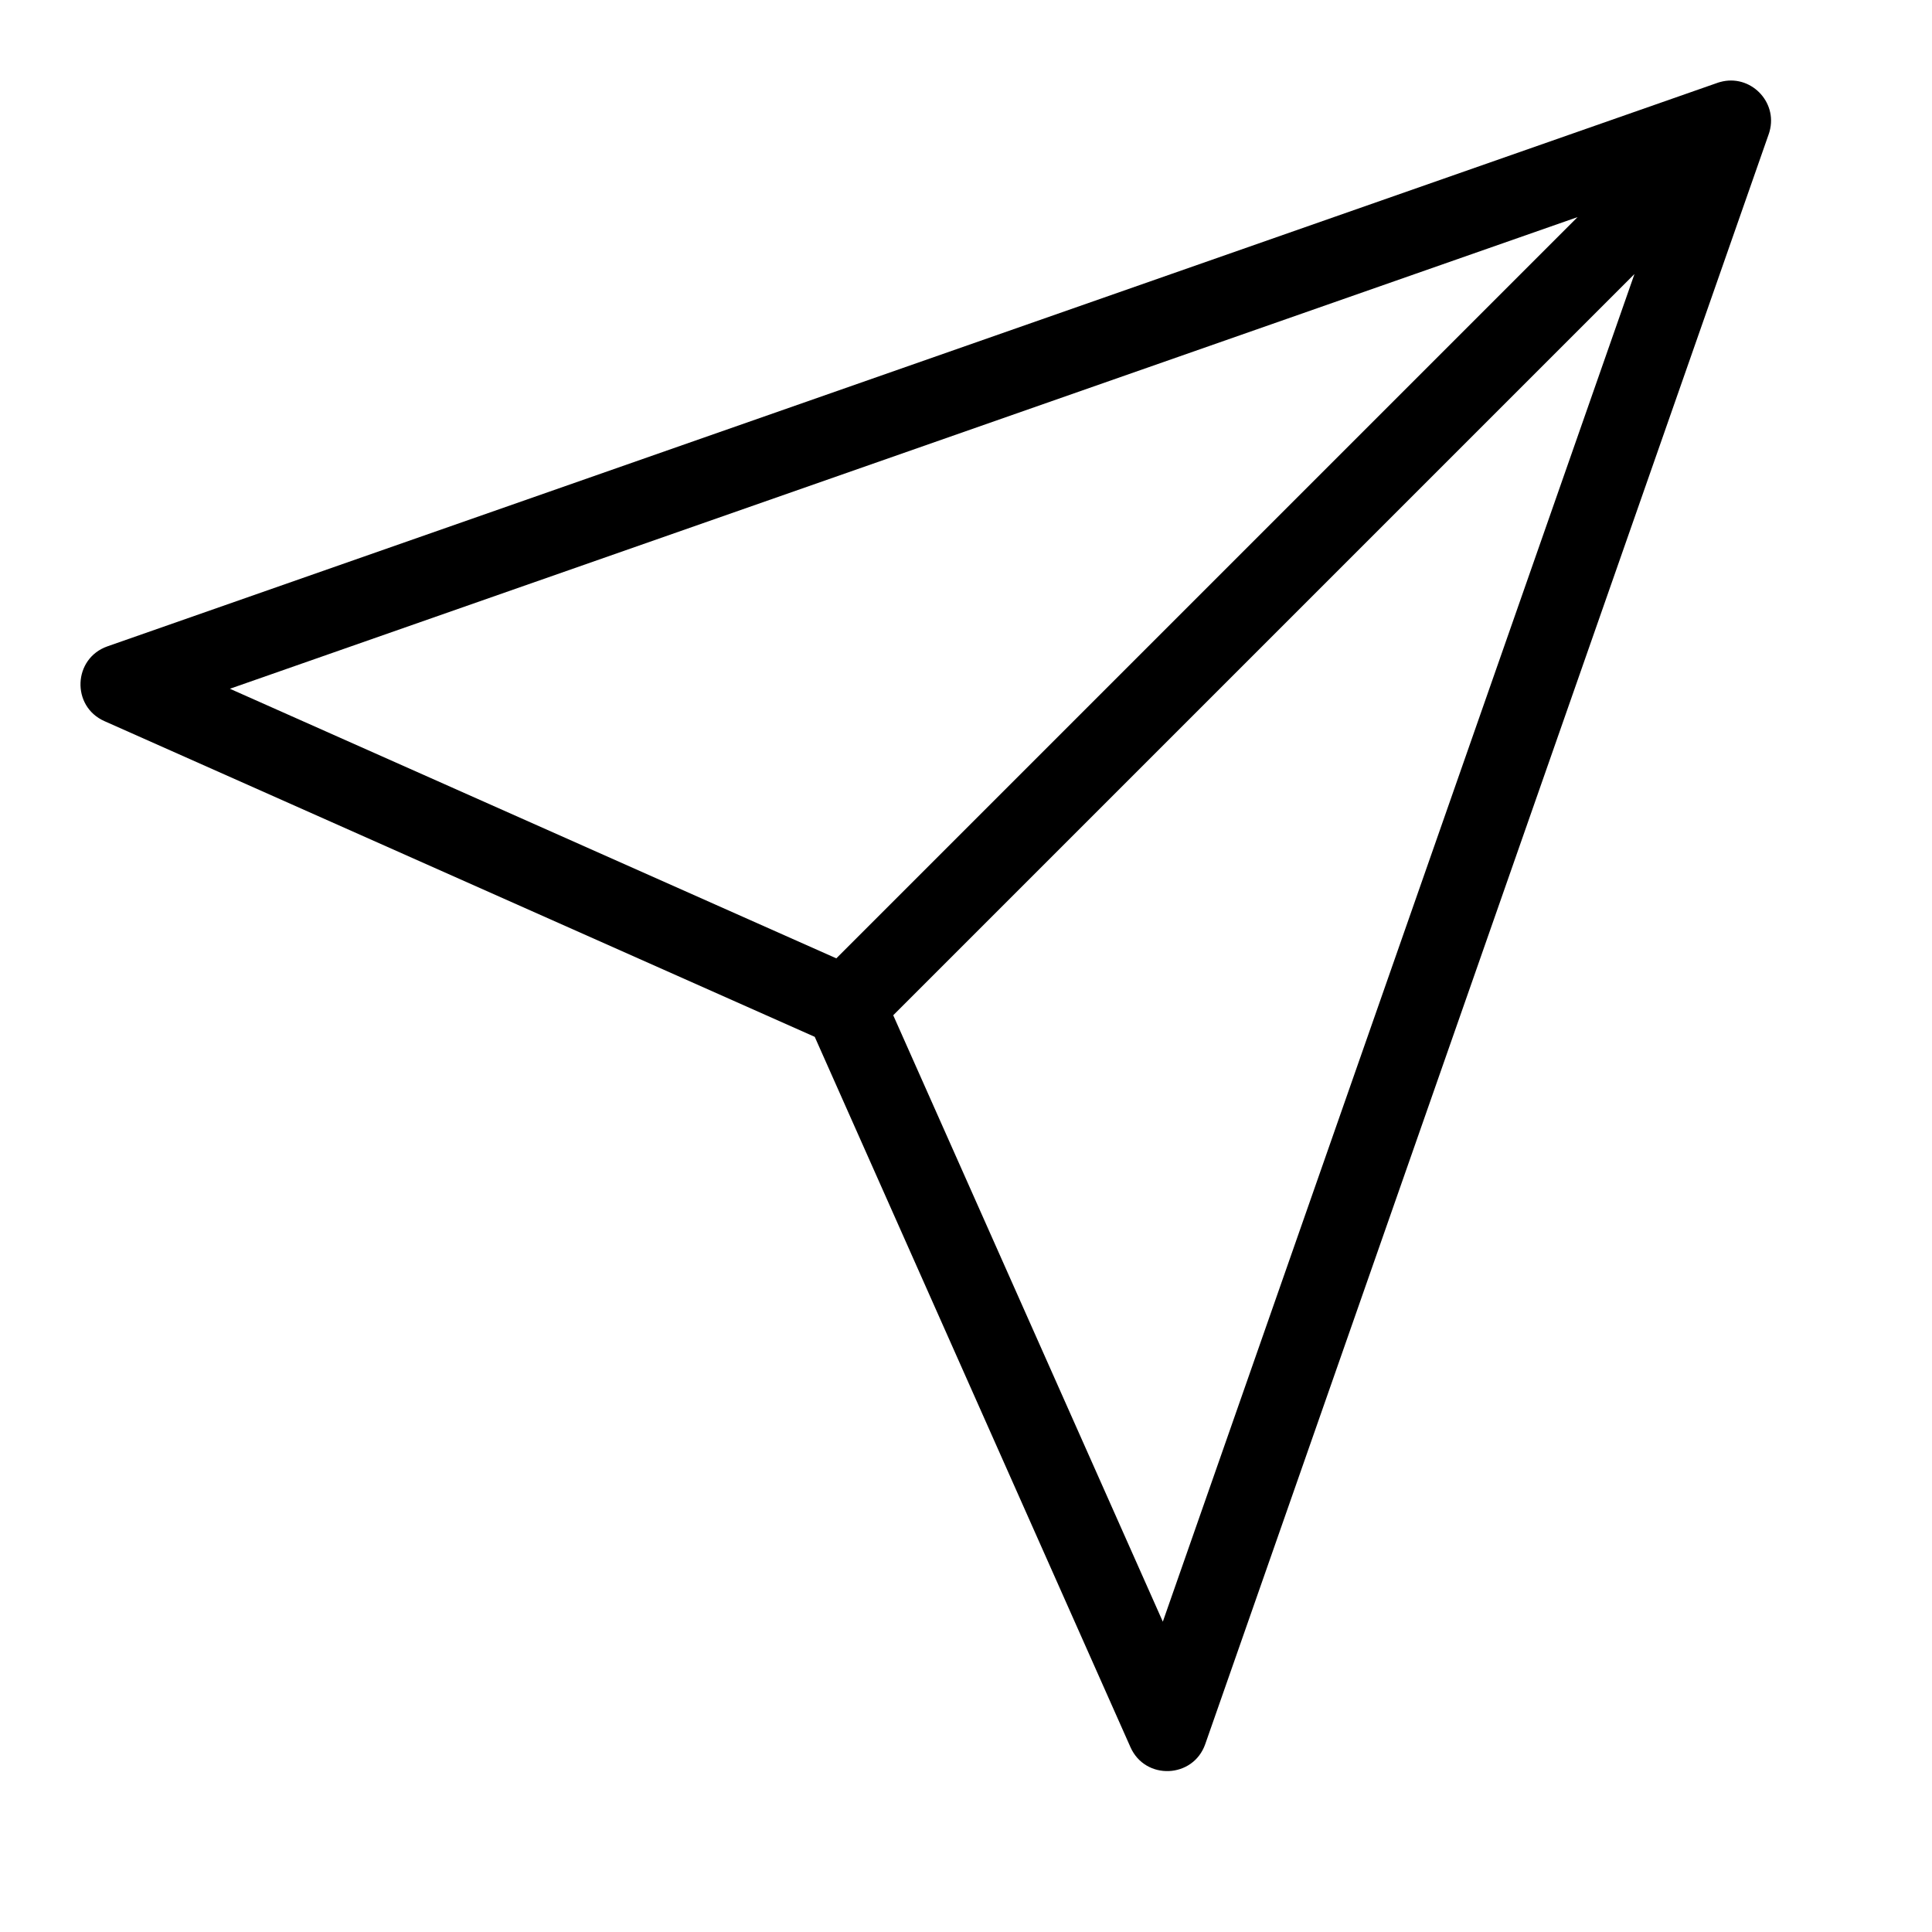 <?xml version="1.0" encoding="UTF-8"?>
<svg width="24px" height="24px" viewBox="0 0 24 24" version="1.1" xmlns="http://www.w3.org/2000/svg" xmlns:xlink="http://www.w3.org/1999/xlink">
    <!-- Generator: Sketch 55.2 (78181) - https://sketchapp.com -->
    <title>send</title>
    <desc>Created with Sketch.</desc>
    <g id="send" stroke="none" stroke-width="1" fill="none" fill-rule="evenodd">
        <path d="M21.324,1.033 C21.339,1.027 21.354,1.023 21.368,1.019 C21.74,0.915 22.086,1.261 21.982,1.633 C21.978,1.647 21.974,1.662 21.968,1.677 L14.972,21.666 C14.822,22.094 14.227,22.118 14.043,21.704 L10.121,12.88 L1.297,8.958 C0.883,8.774 0.907,8.179 1.335,8.029 L21.324,1.033 Z M20.304,3.404 L11.096,12.612 L14.445,20.145 L20.304,3.404 Z M10.389,11.905 L19.597,2.697 L2.856,8.556 L10.389,11.905 Z" id="Combined-Shape" fill="#000000" fill-rule="nonzero"></path>
    </g>
</svg>